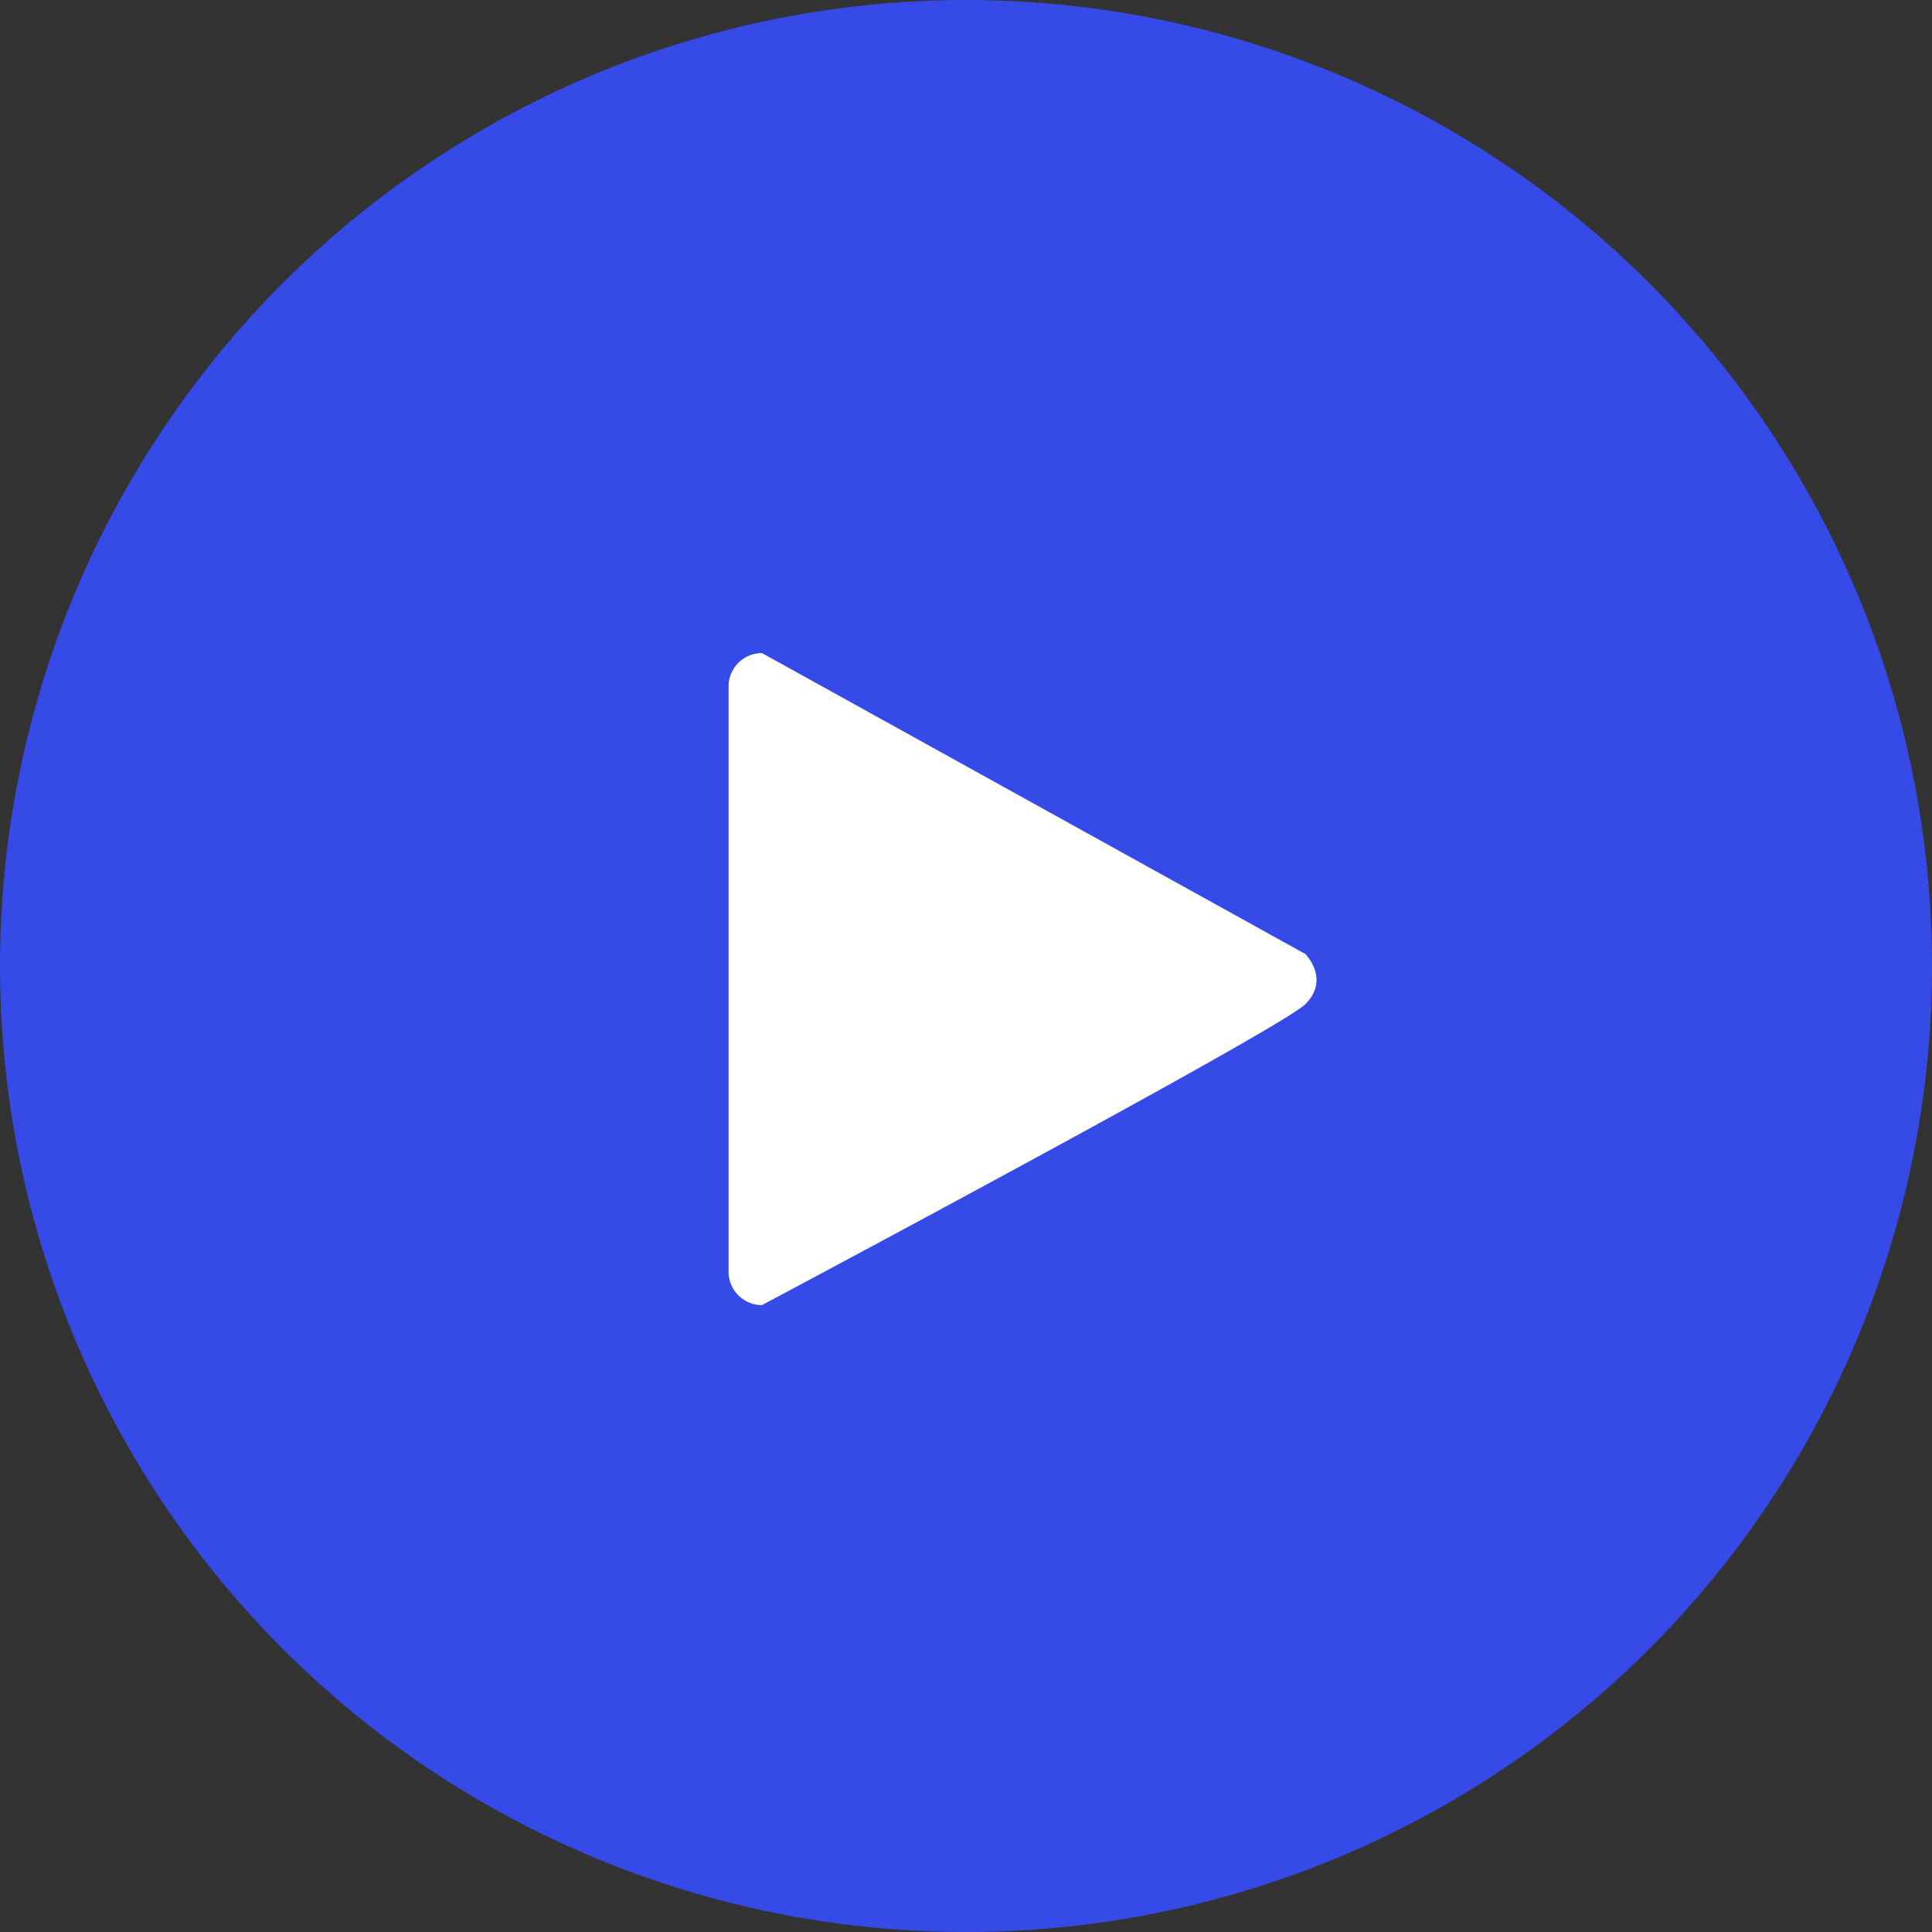 <svg xmlns="http://www.w3.org/2000/svg" width="142" height="142" viewBox="0 0 142 142"><rect x="0" y="0" width="142" height="142" fill="#333333" stroke="none"/><g fill="none" fill-rule="evenodd"><circle cx="71" cy="71" r="71" fill="#354AE7"/><path fill="#FFF" d="M56.005 95.925a2.458 2.458 0 01-2.457-2.458v-43.01c0-1.357 1.1-2.457 2.457-2.457l39.937 22.119s1.844 1.843 0 3.687C94.1 75.649 56.005 95.925 56.005 95.925z"/></g></svg>